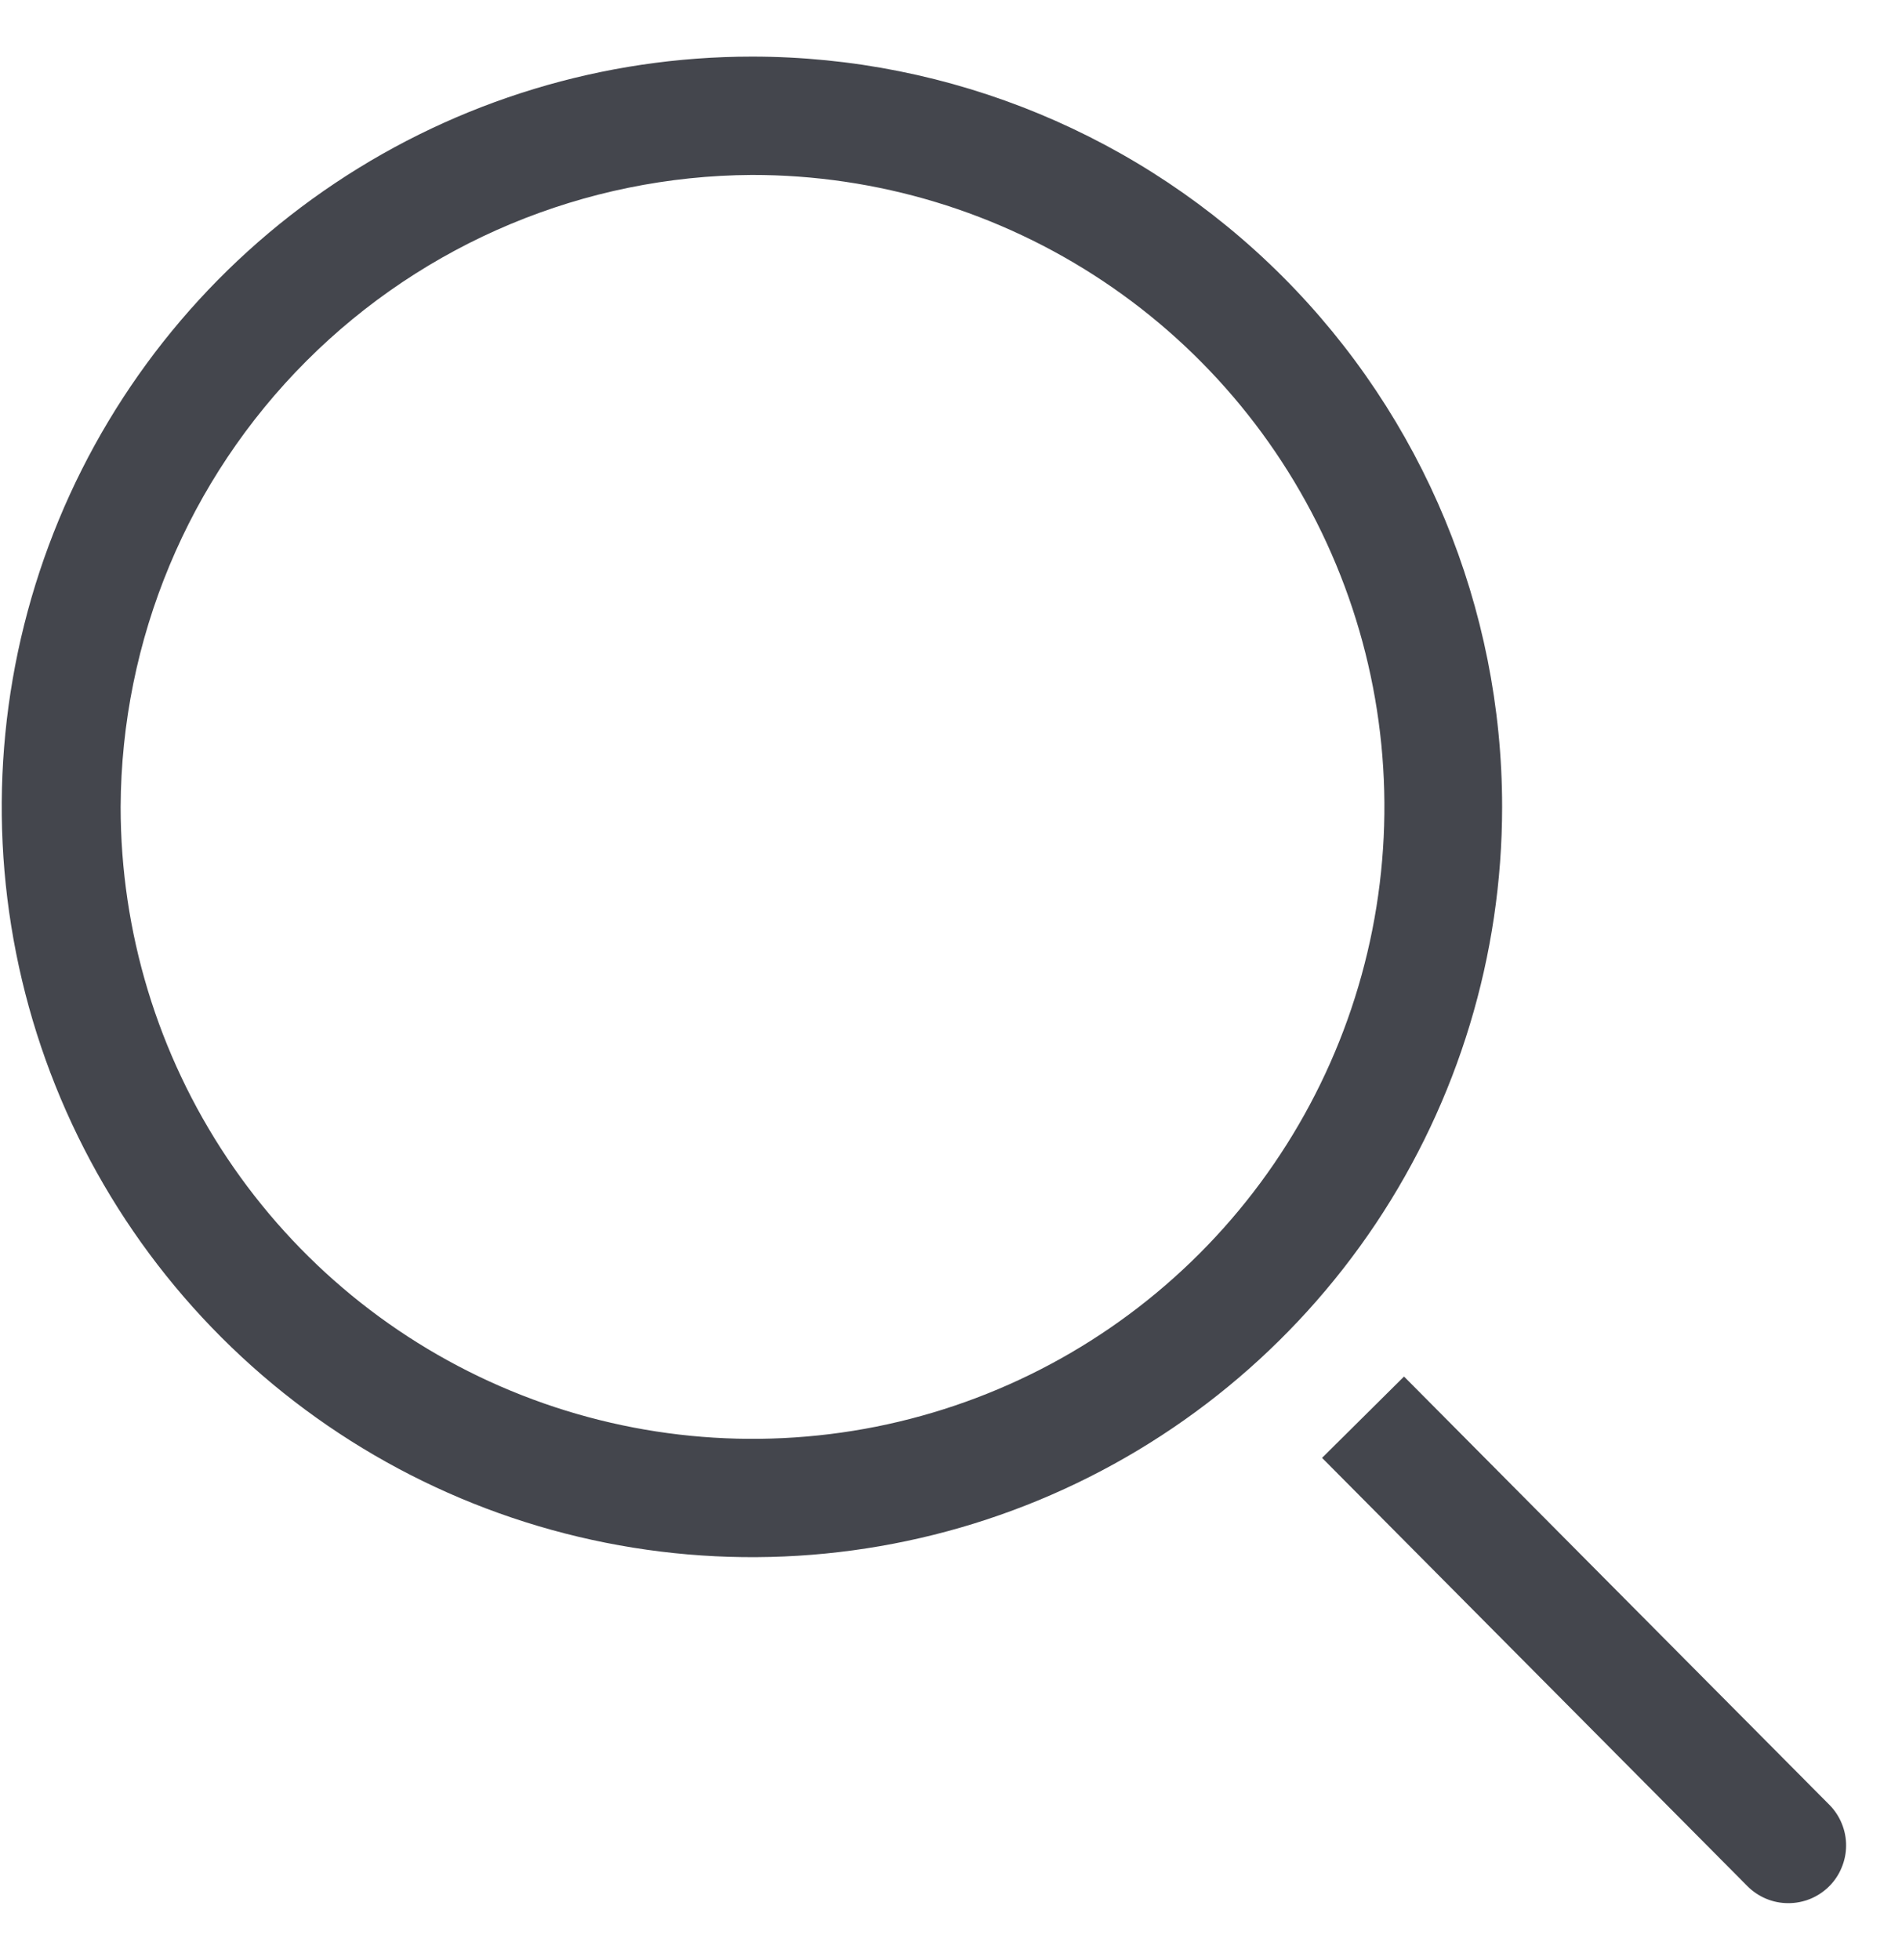 <svg width="33" height="34" viewBox="0 0 33 34" fill="none" xmlns="http://www.w3.org/2000/svg">
<path d="M13.046 3.035C15.215 3.033 17.335 3.674 19.14 4.878C20.944 6.081 22.351 7.793 23.182 9.796C24.014 11.799 24.232 14.004 23.81 16.131C23.388 18.259 22.345 20.213 20.812 21.747C19.279 23.282 17.326 24.327 15.199 24.751C13.072 25.174 10.867 24.958 8.863 24.128C6.859 23.299 5.146 21.894 3.941 20.09C2.736 18.287 2.093 16.167 2.093 13.998C2.106 11.097 3.264 8.317 5.315 6.264C7.366 4.211 10.144 3.051 13.046 3.035ZM13.046 0.982C10.472 0.982 7.955 1.746 5.815 3.176C3.674 4.606 2.006 6.639 1.021 9.017C0.036 11.396 -0.222 14.013 0.28 16.538C0.782 19.063 2.022 21.382 3.842 23.202C5.663 25.023 7.982 26.262 10.507 26.764C13.032 27.267 15.649 27.009 18.027 26.024C20.405 25.039 22.438 23.37 23.869 21.23C25.299 19.089 26.062 16.573 26.062 13.998C26.062 10.546 24.691 7.236 22.25 4.795C19.809 2.354 16.498 0.982 13.046 0.982Z" fill="#44464D"/>
<path d="M31.739 31.31L24.36 23.881L22.938 25.292L30.317 32.721C30.41 32.815 30.52 32.889 30.642 32.94C30.763 32.991 30.893 33.017 31.025 33.017C31.156 33.018 31.287 32.992 31.408 32.943C31.53 32.893 31.641 32.819 31.734 32.727C31.828 32.634 31.902 32.524 31.952 32.402C32.003 32.281 32.03 32.151 32.03 32.019C32.031 31.888 32.005 31.757 31.955 31.636C31.905 31.514 31.832 31.403 31.739 31.31Z" fill="#44464D"/>
</svg>
